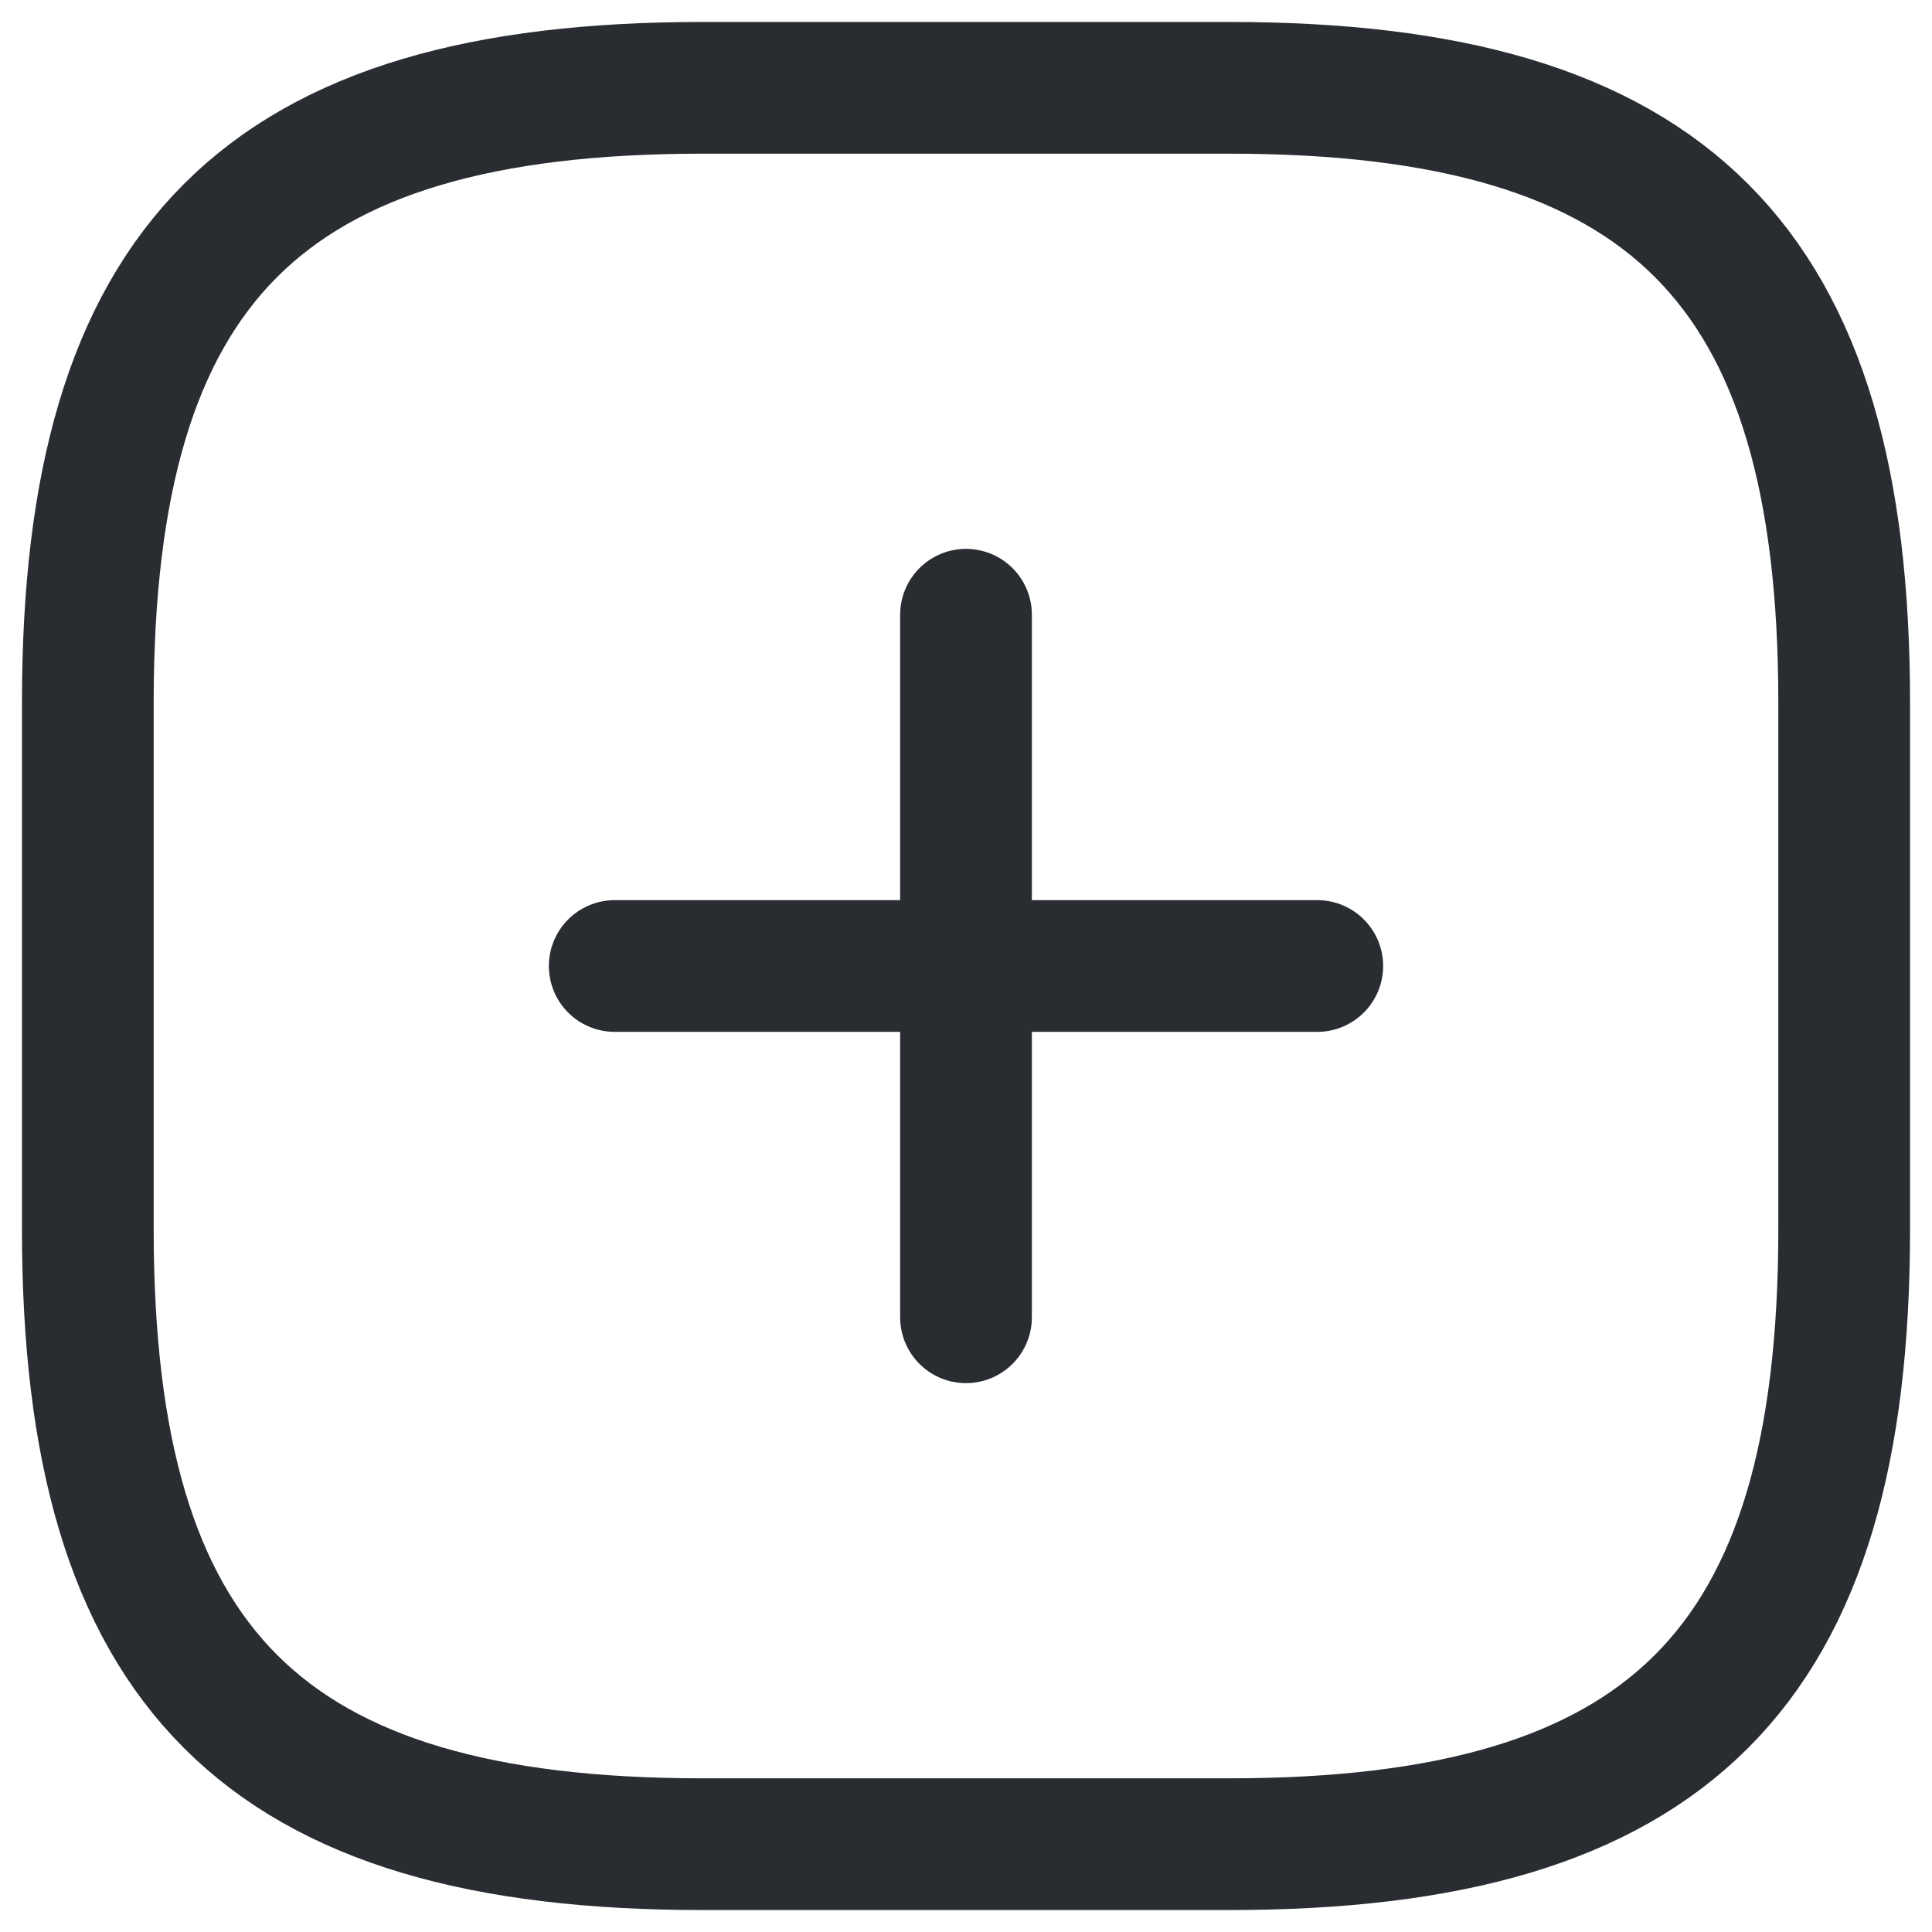 <svg width="22" height="22" viewBox="0 0 22 22" fill="none" xmlns="http://www.w3.org/2000/svg">
<path d="M7 11H15" stroke="#292D32" stroke-width="1.5" stroke-linecap="round" stroke-linejoin="round"/>
<path d="M11 15V7" stroke="#292D32" stroke-width="1.5" stroke-linecap="round" stroke-linejoin="round"/>
<path d="M8 21H14C19 21 21 19 21 14V8C21 3 19 1 14 1H8C3 1 1 3 1 8V14C1 19 3 21 8 21Z" stroke="#292D32" stroke-width="1.5" stroke-linecap="round" stroke-linejoin="round"/>
</svg>

